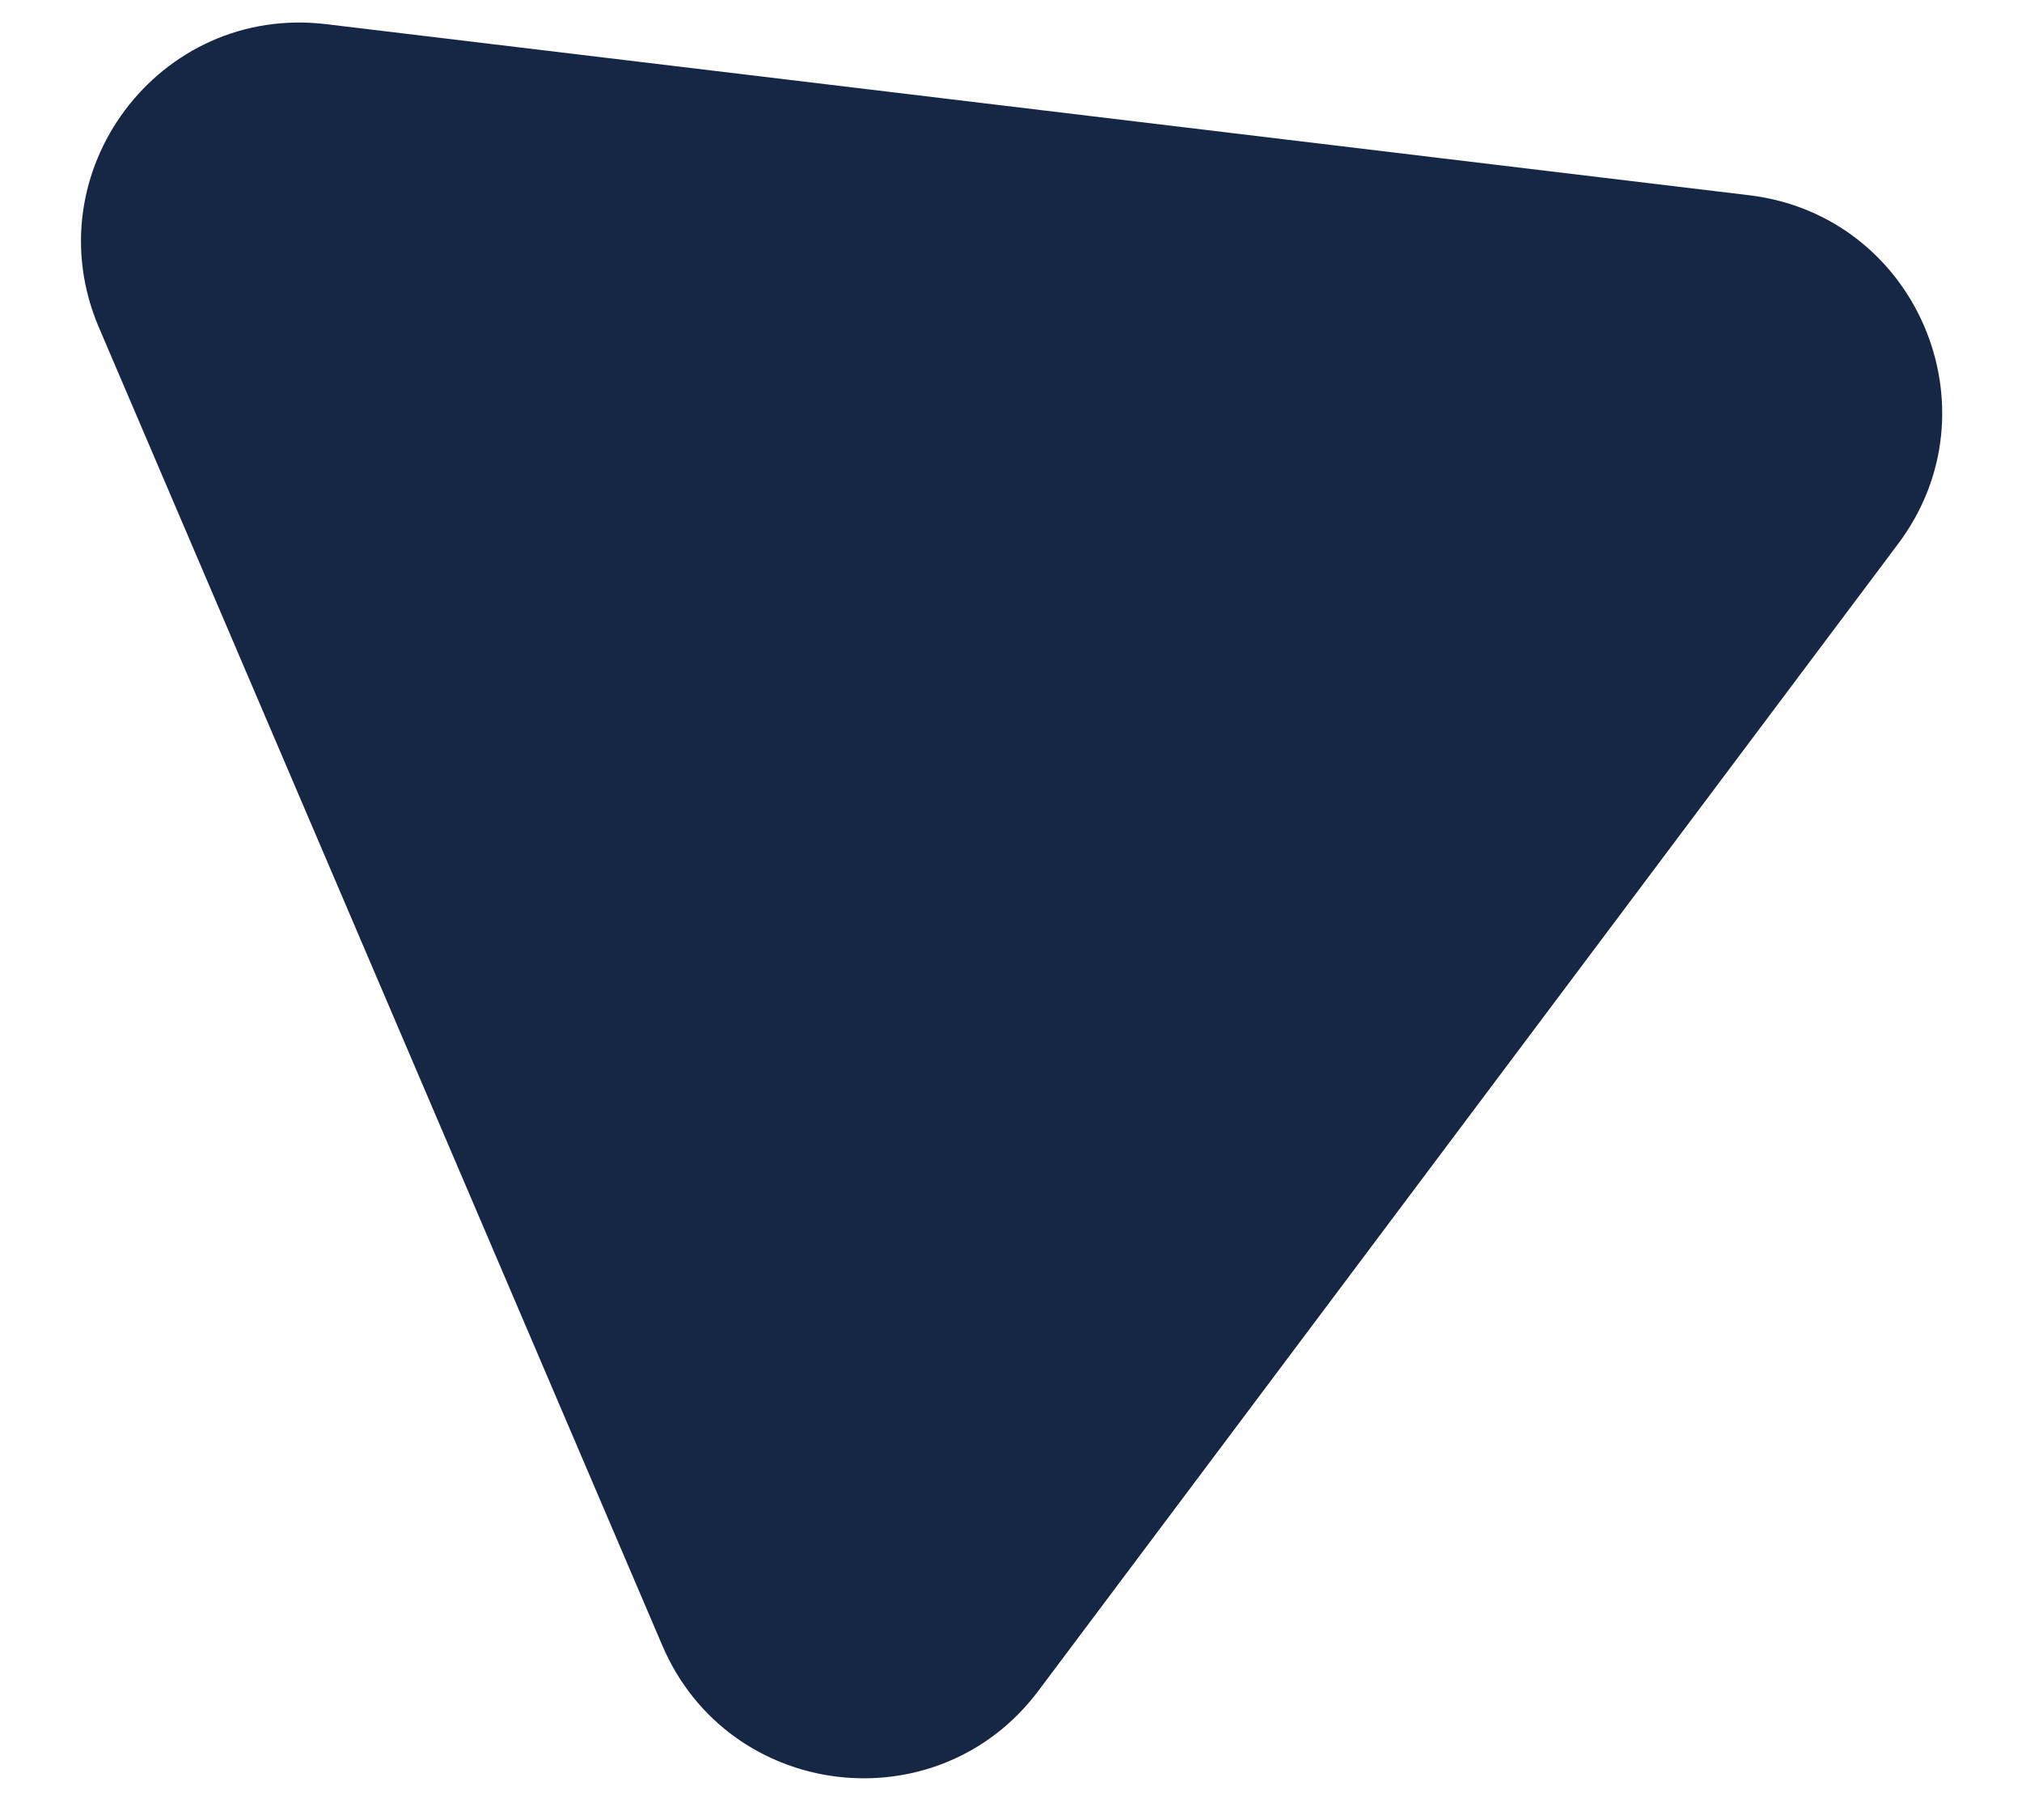 <svg width="20" height="18" viewBox="0 0 20 18" fill="none" xmlns="http://www.w3.org/2000/svg">
<path d="M0.978 3.238C0.324 1.706 1.572 0.04 3.226 0.239L17.302 1.931C18.956 2.13 19.775 4.044 18.776 5.377L10.272 16.721C9.273 18.054 7.206 17.806 6.551 16.274L0.978 3.238Z" fill="#152745"/>
</svg>
